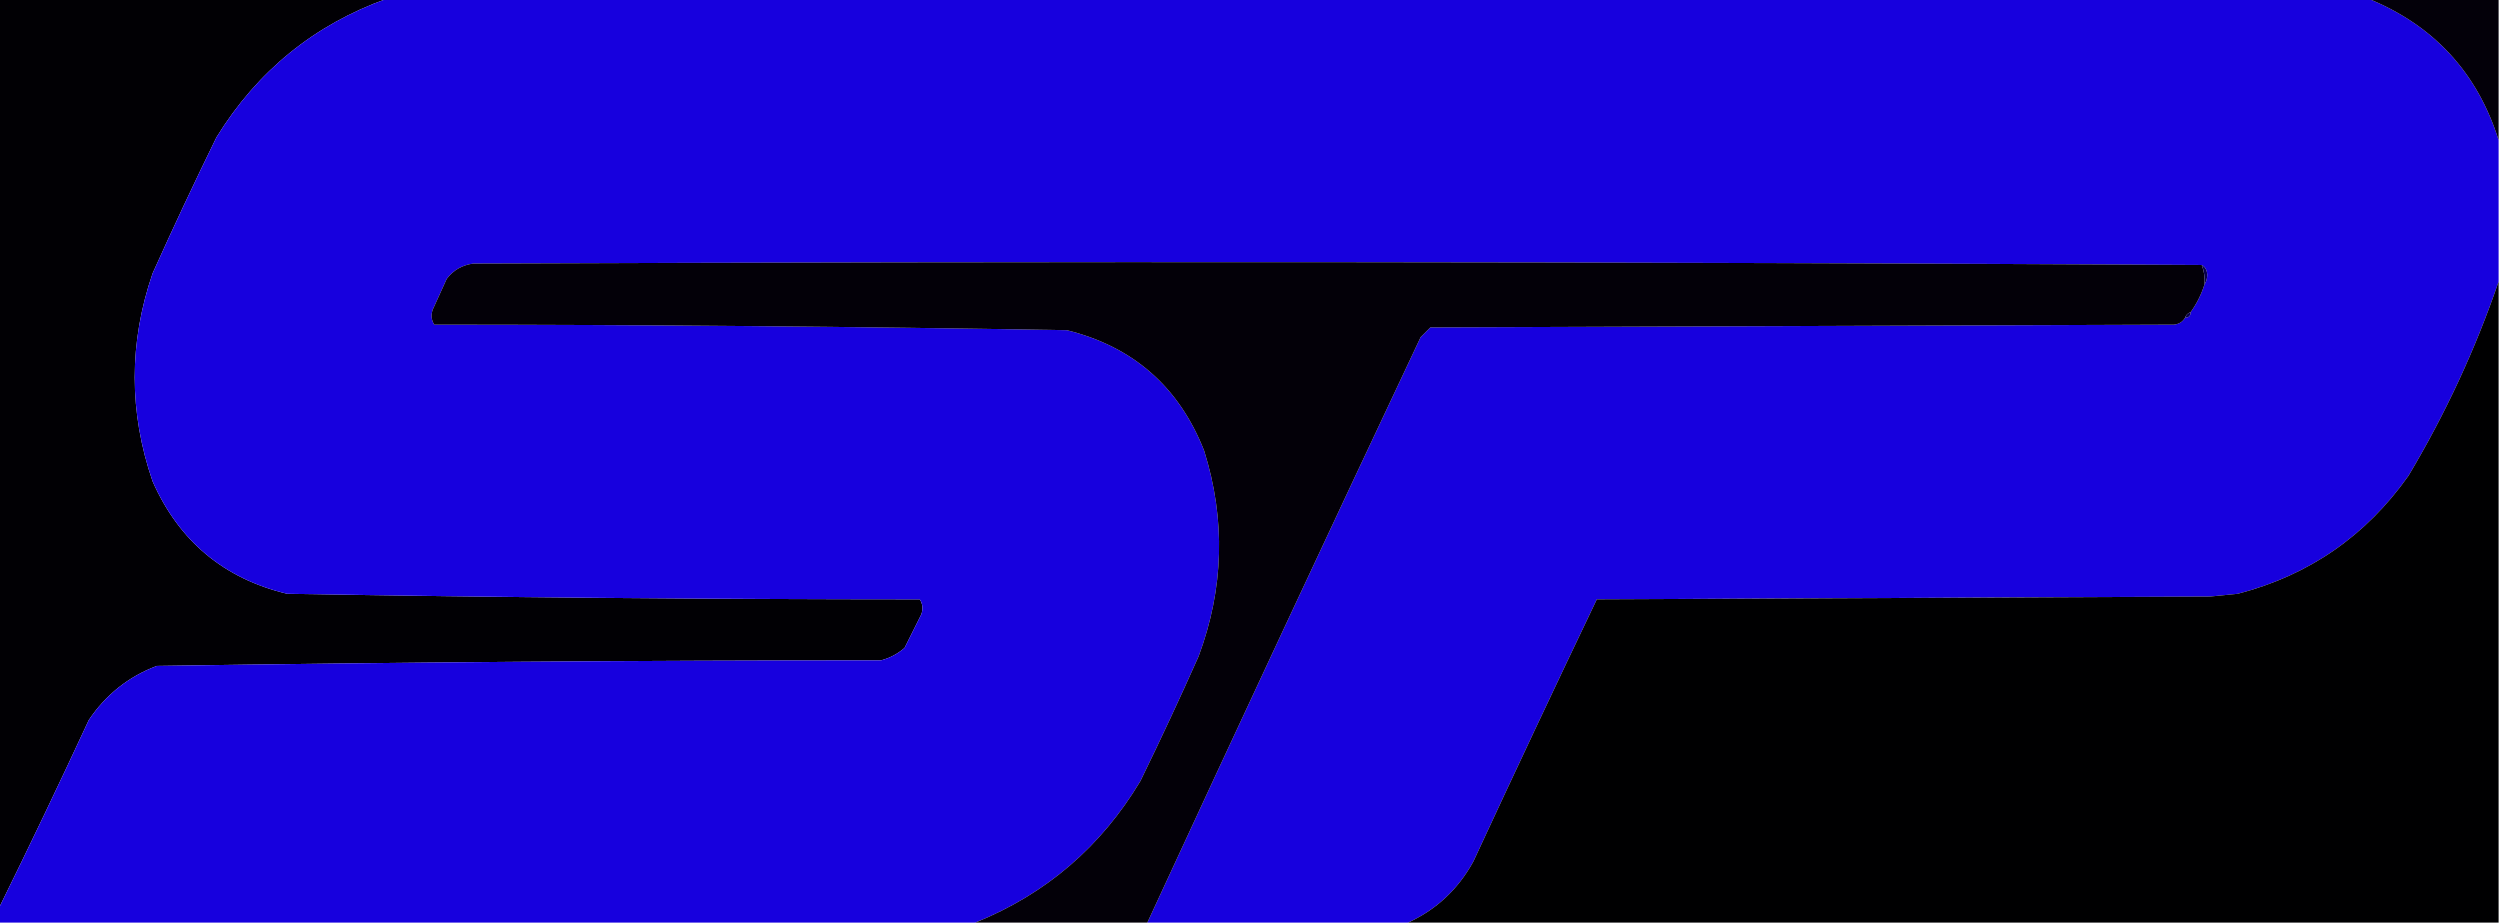 <?xml version="1.0" encoding="UTF-8"?>
<!DOCTYPE svg PUBLIC "-//W3C//DTD SVG 1.1//EN" "http://www.w3.org/Graphics/SVG/1.1/DTD/svg11.dtd">
<svg xmlns="http://www.w3.org/2000/svg" version="1.1" width="901px" height="333px" style="shape-rendering:geometricPrecision; text-rendering:geometricPrecision; image-rendering:optimizeQuality; fill-rule:evenodd; clip-rule:evenodd" xmlns:xlink="http://www.w3.org/1999/xlink">
<g><path style="opacity:1" fill="#010004" d="M -0.5,-0.5 C 46.167,-0.5 92.833,-0.5 139.5,-0.5C 113.235,8.919 92.734,25.585 78,49.5C 70.06,65.713 62.394,82.046 55,98.5C 46.403,123.533 46.403,148.533 55,173.5C 64.522,195.027 80.688,208.527 103.5,214C 179.481,215.303 255.481,215.969 331.5,216C 332.576,217.726 332.743,219.559 332,221.5C 330,225.5 328,229.5 326,233.5C 323.531,235.652 320.698,237.152 317.5,238C 230.456,238.01 143.456,238.677 56.5,240C 46.29,243.87 38.124,250.37 32,259.5C 21.392,282.379 10.559,305.046 -0.5,327.5C -0.5,218.167 -0.5,108.833 -0.5,-0.5 Z"/></g>
<g><path style="opacity:1" fill="#1700de" d="M 139.5,-0.5 C 377.5,-0.5 615.5,-0.5 853.5,-0.5C 877.156,9.155 892.823,26.155 900.5,50.5C 900.5,67.5 900.5,84.5 900.5,101.5C 892.138,125.895 881.305,149.228 868,171.5C 852.662,193.176 832.162,207.343 806.5,214C 803.167,214.333 799.833,214.667 796.5,215C 722.833,215.333 649.167,215.667 575.5,216C 560.477,247.397 545.644,278.897 531,310.5C 525.513,320.492 517.679,327.825 507.5,332.5C 476.167,332.5 444.833,332.5 413.5,332.5C 446.038,262.064 478.872,191.73 512,121.5C 513.167,120.333 514.333,119.167 515.5,118C 604.833,117.667 694.167,117.333 783.5,117C 785.32,116.8 786.653,115.966 787.5,114.5C 788.833,114.5 789.5,113.833 789.5,112.5C 791.674,109.485 793.341,106.151 794.5,102.5C 795.152,101.551 795.486,100.385 795.5,99C 795.392,97.319 794.725,96.152 793.5,95.5C 586,94.334 378.334,94.167 170.5,95C 166.554,95.533 163.388,97.366 161,100.5C 159.333,104.167 157.667,107.833 156,111.5C 155.257,113.441 155.424,115.274 156.5,117C 232.519,117.031 308.519,117.697 384.5,119C 408.465,124.963 424.965,139.463 434,162.5C 441.77,187.365 441.103,212.031 432,236.5C 425.273,251.62 418.273,266.62 411,281.5C 396.801,305.208 376.968,322.208 351.5,332.5C 234.167,332.5 116.833,332.5 -0.5,332.5C -0.5,330.833 -0.5,329.167 -0.5,327.5C 10.559,305.046 21.392,282.379 32,259.5C 38.124,250.37 46.29,243.87 56.5,240C 143.456,238.677 230.456,238.01 317.5,238C 320.698,237.152 323.531,235.652 326,233.5C 328,229.5 330,225.5 332,221.5C 332.743,219.559 332.576,217.726 331.5,216C 255.481,215.969 179.481,215.303 103.5,214C 80.688,208.527 64.522,195.027 55,173.5C 46.403,148.533 46.403,123.533 55,98.5C 62.394,82.046 70.06,65.713 78,49.5C 92.734,25.585 113.235,8.919 139.5,-0.5 Z"/></g>
<g><path style="opacity:1" fill="#030009" d="M 853.5,-0.5 C 869.167,-0.5 884.833,-0.5 900.5,-0.5C 900.5,16.5 900.5,33.5 900.5,50.5C 892.823,26.155 877.156,9.155 853.5,-0.5 Z"/></g>
<g><path style="opacity:1" fill="#030008" d="M 793.5,95.5 C 794.369,97.717 794.702,100.05 794.5,102.5C 793.341,106.151 791.674,109.485 789.5,112.5C 788.5,112.833 787.833,113.5 787.5,114.5C 786.653,115.966 785.32,116.8 783.5,117C 694.167,117.333 604.833,117.667 515.5,118C 514.333,119.167 513.167,120.333 512,121.5C 478.872,191.73 446.038,262.064 413.5,332.5C 392.833,332.5 372.167,332.5 351.5,332.5C 376.968,322.208 396.801,305.208 411,281.5C 418.273,266.62 425.273,251.62 432,236.5C 441.103,212.031 441.77,187.365 434,162.5C 424.965,139.463 408.465,124.963 384.5,119C 308.519,117.697 232.519,117.031 156.5,117C 155.424,115.274 155.257,113.441 156,111.5C 157.667,107.833 159.333,104.167 161,100.5C 163.388,97.366 166.554,95.533 170.5,95C 378.334,94.167 586,94.334 793.5,95.5 Z"/></g>
<g><path style="opacity:1" fill="#08004d" d="M 793.5,95.5 C 794.725,96.152 795.392,97.319 795.5,99C 795.486,100.385 795.152,101.551 794.5,102.5C 794.702,100.05 794.369,97.717 793.5,95.5 Z"/></g>
<g><path style="opacity:1" fill="#000001" d="M 900.5,101.5 C 900.5,178.5 900.5,255.5 900.5,332.5C 769.5,332.5 638.5,332.5 507.5,332.5C 517.679,327.825 525.513,320.492 531,310.5C 545.644,278.897 560.477,247.397 575.5,216C 649.167,215.667 722.833,215.333 796.5,215C 799.833,214.667 803.167,214.333 806.5,214C 832.162,207.343 852.662,193.176 868,171.5C 881.305,149.228 892.138,125.895 900.5,101.5 Z"/></g>
<g><path style="opacity:1" fill="#08004d" d="M 789.5,112.5 C 789.5,113.833 788.833,114.5 787.5,114.5C 787.833,113.5 788.5,112.833 789.5,112.5 Z"/></g>
</svg>

